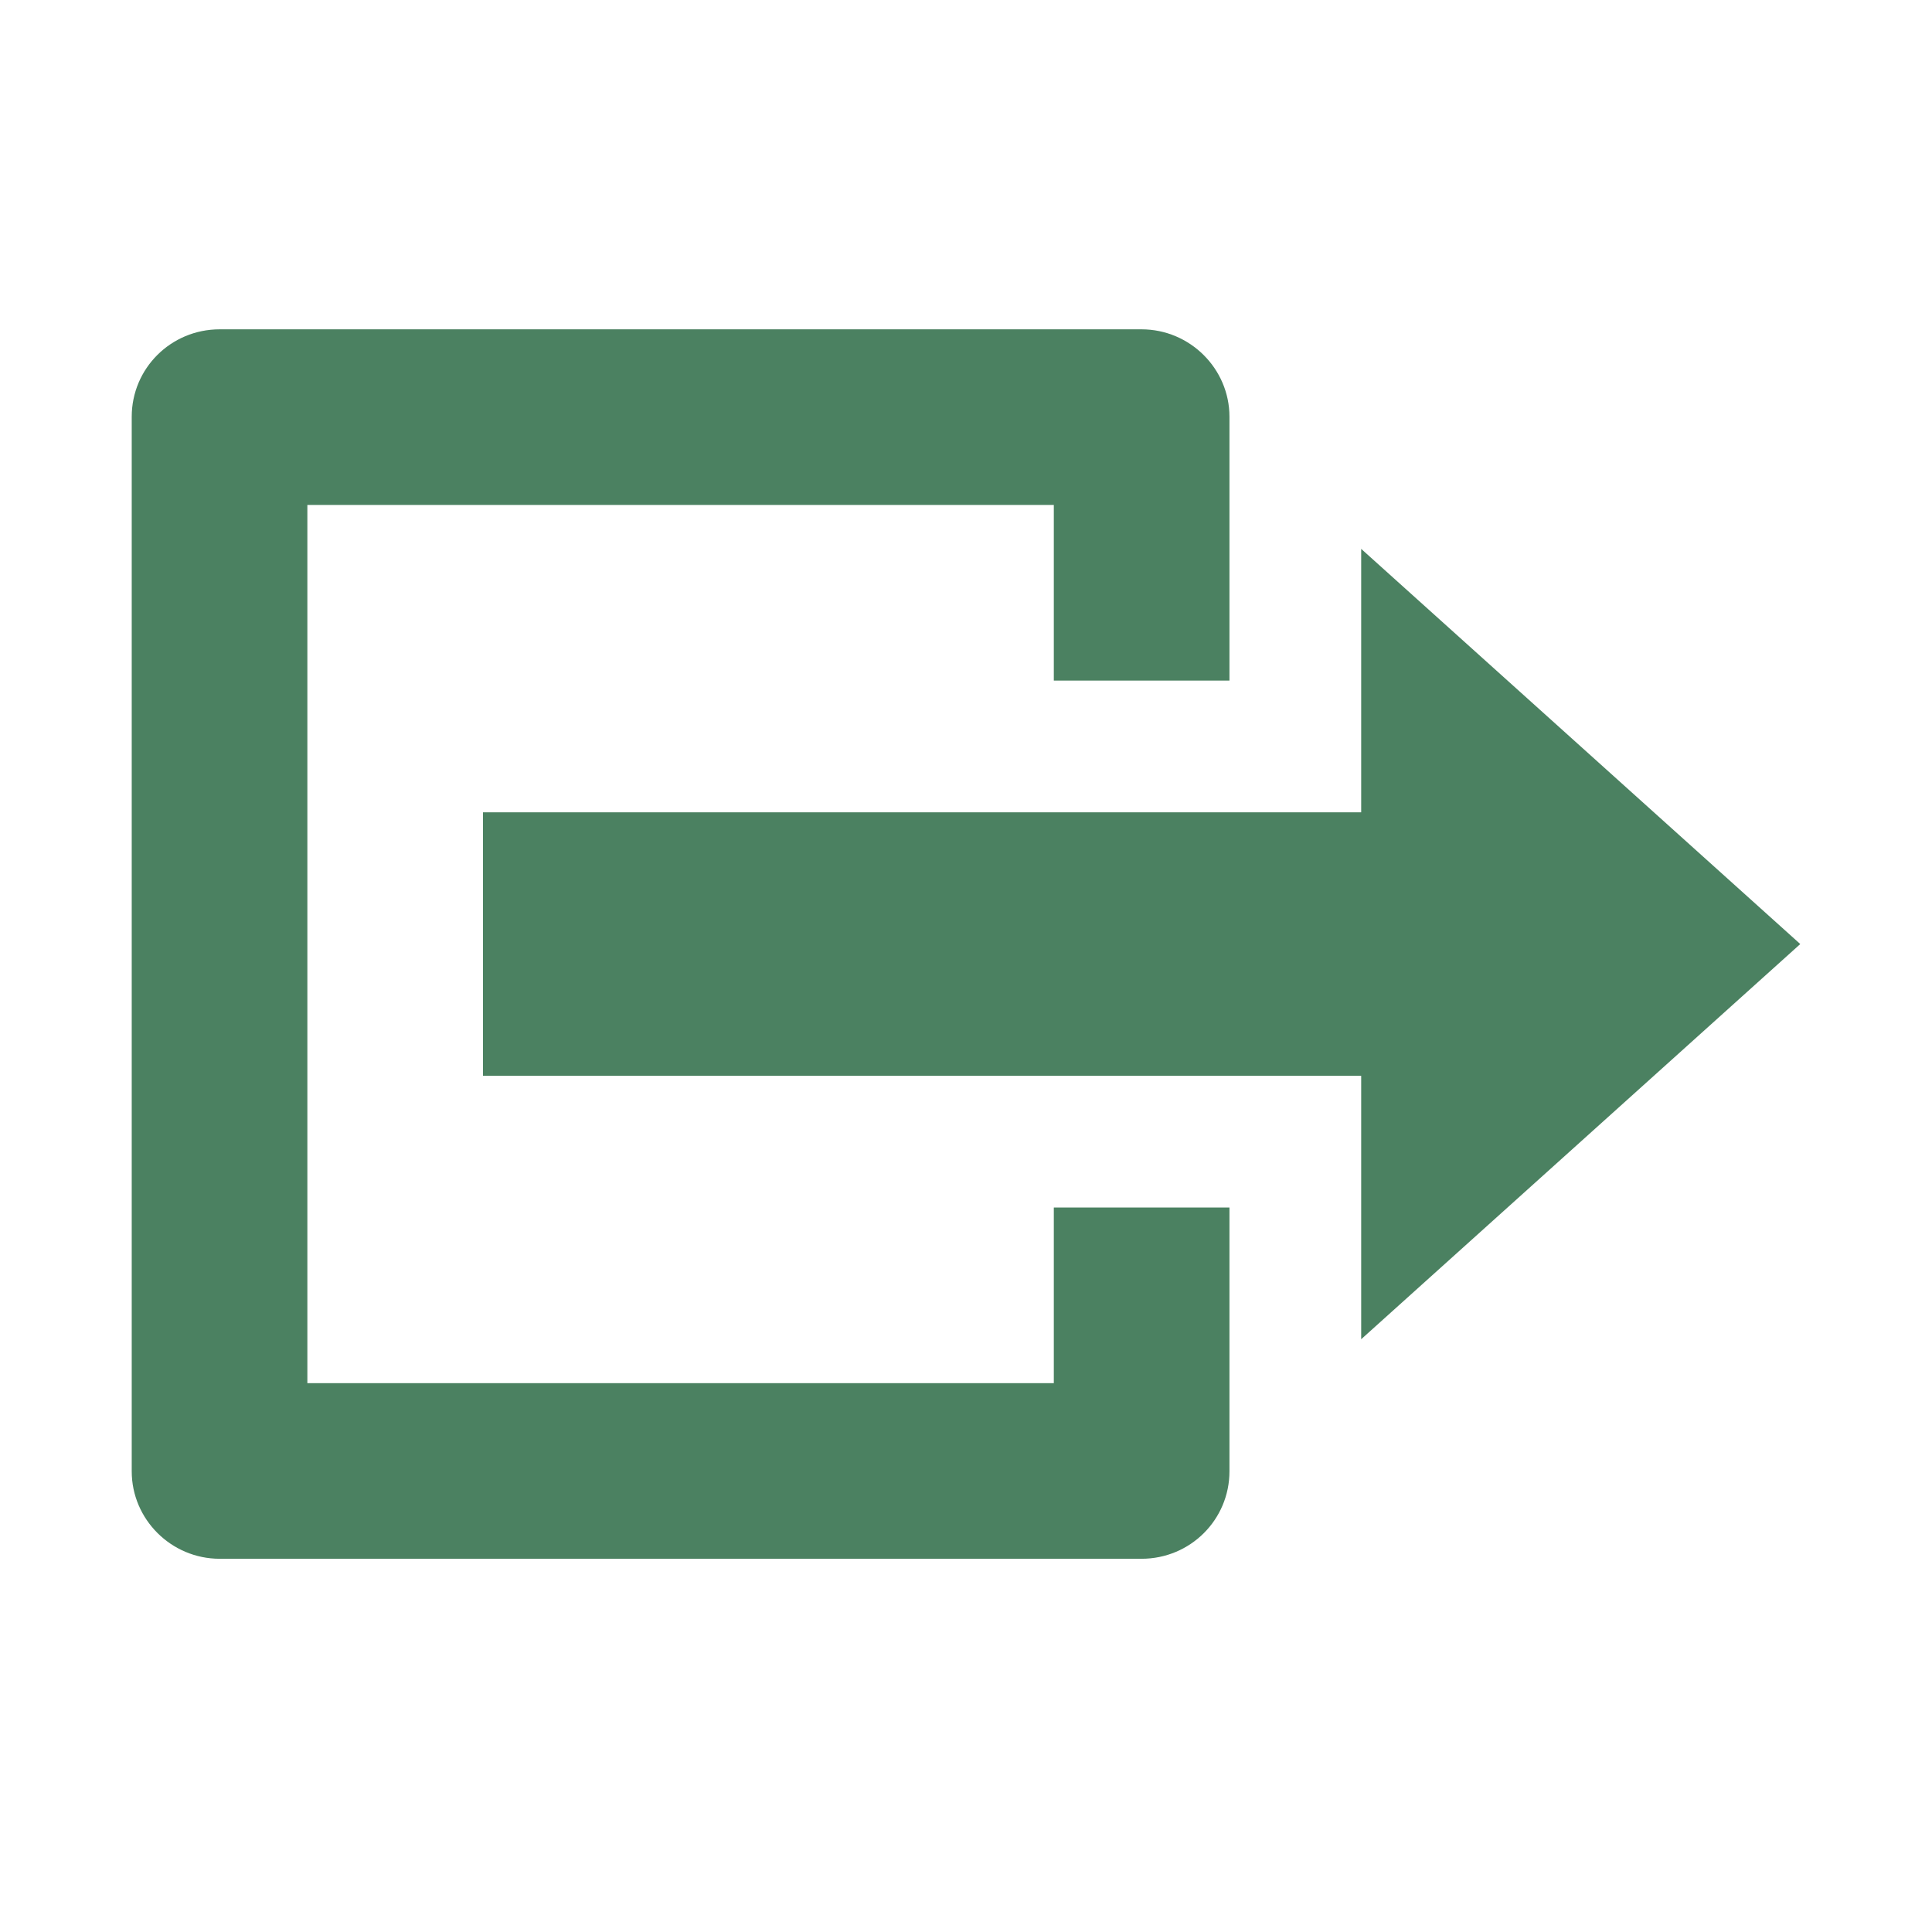 <svg xmlns="http://www.w3.org/2000/svg" height="300" width="300" fill="#4B8161" viewBox="0 0 44 37" fill-rule="evenodd" ><path d="M28 12V5.991C28 4.9 27.103 4 25.996 4H5.004C3.89 4 3 4.892 3 5.991v24.018C3 31.1 3.897 32 5.004 32h20.993C27.11 32 28 31.108 28 30.009V24h-4v4H7V8h17v4h4zm3 3H11v6h20v6l10-9-10-9v6z"/></svg>